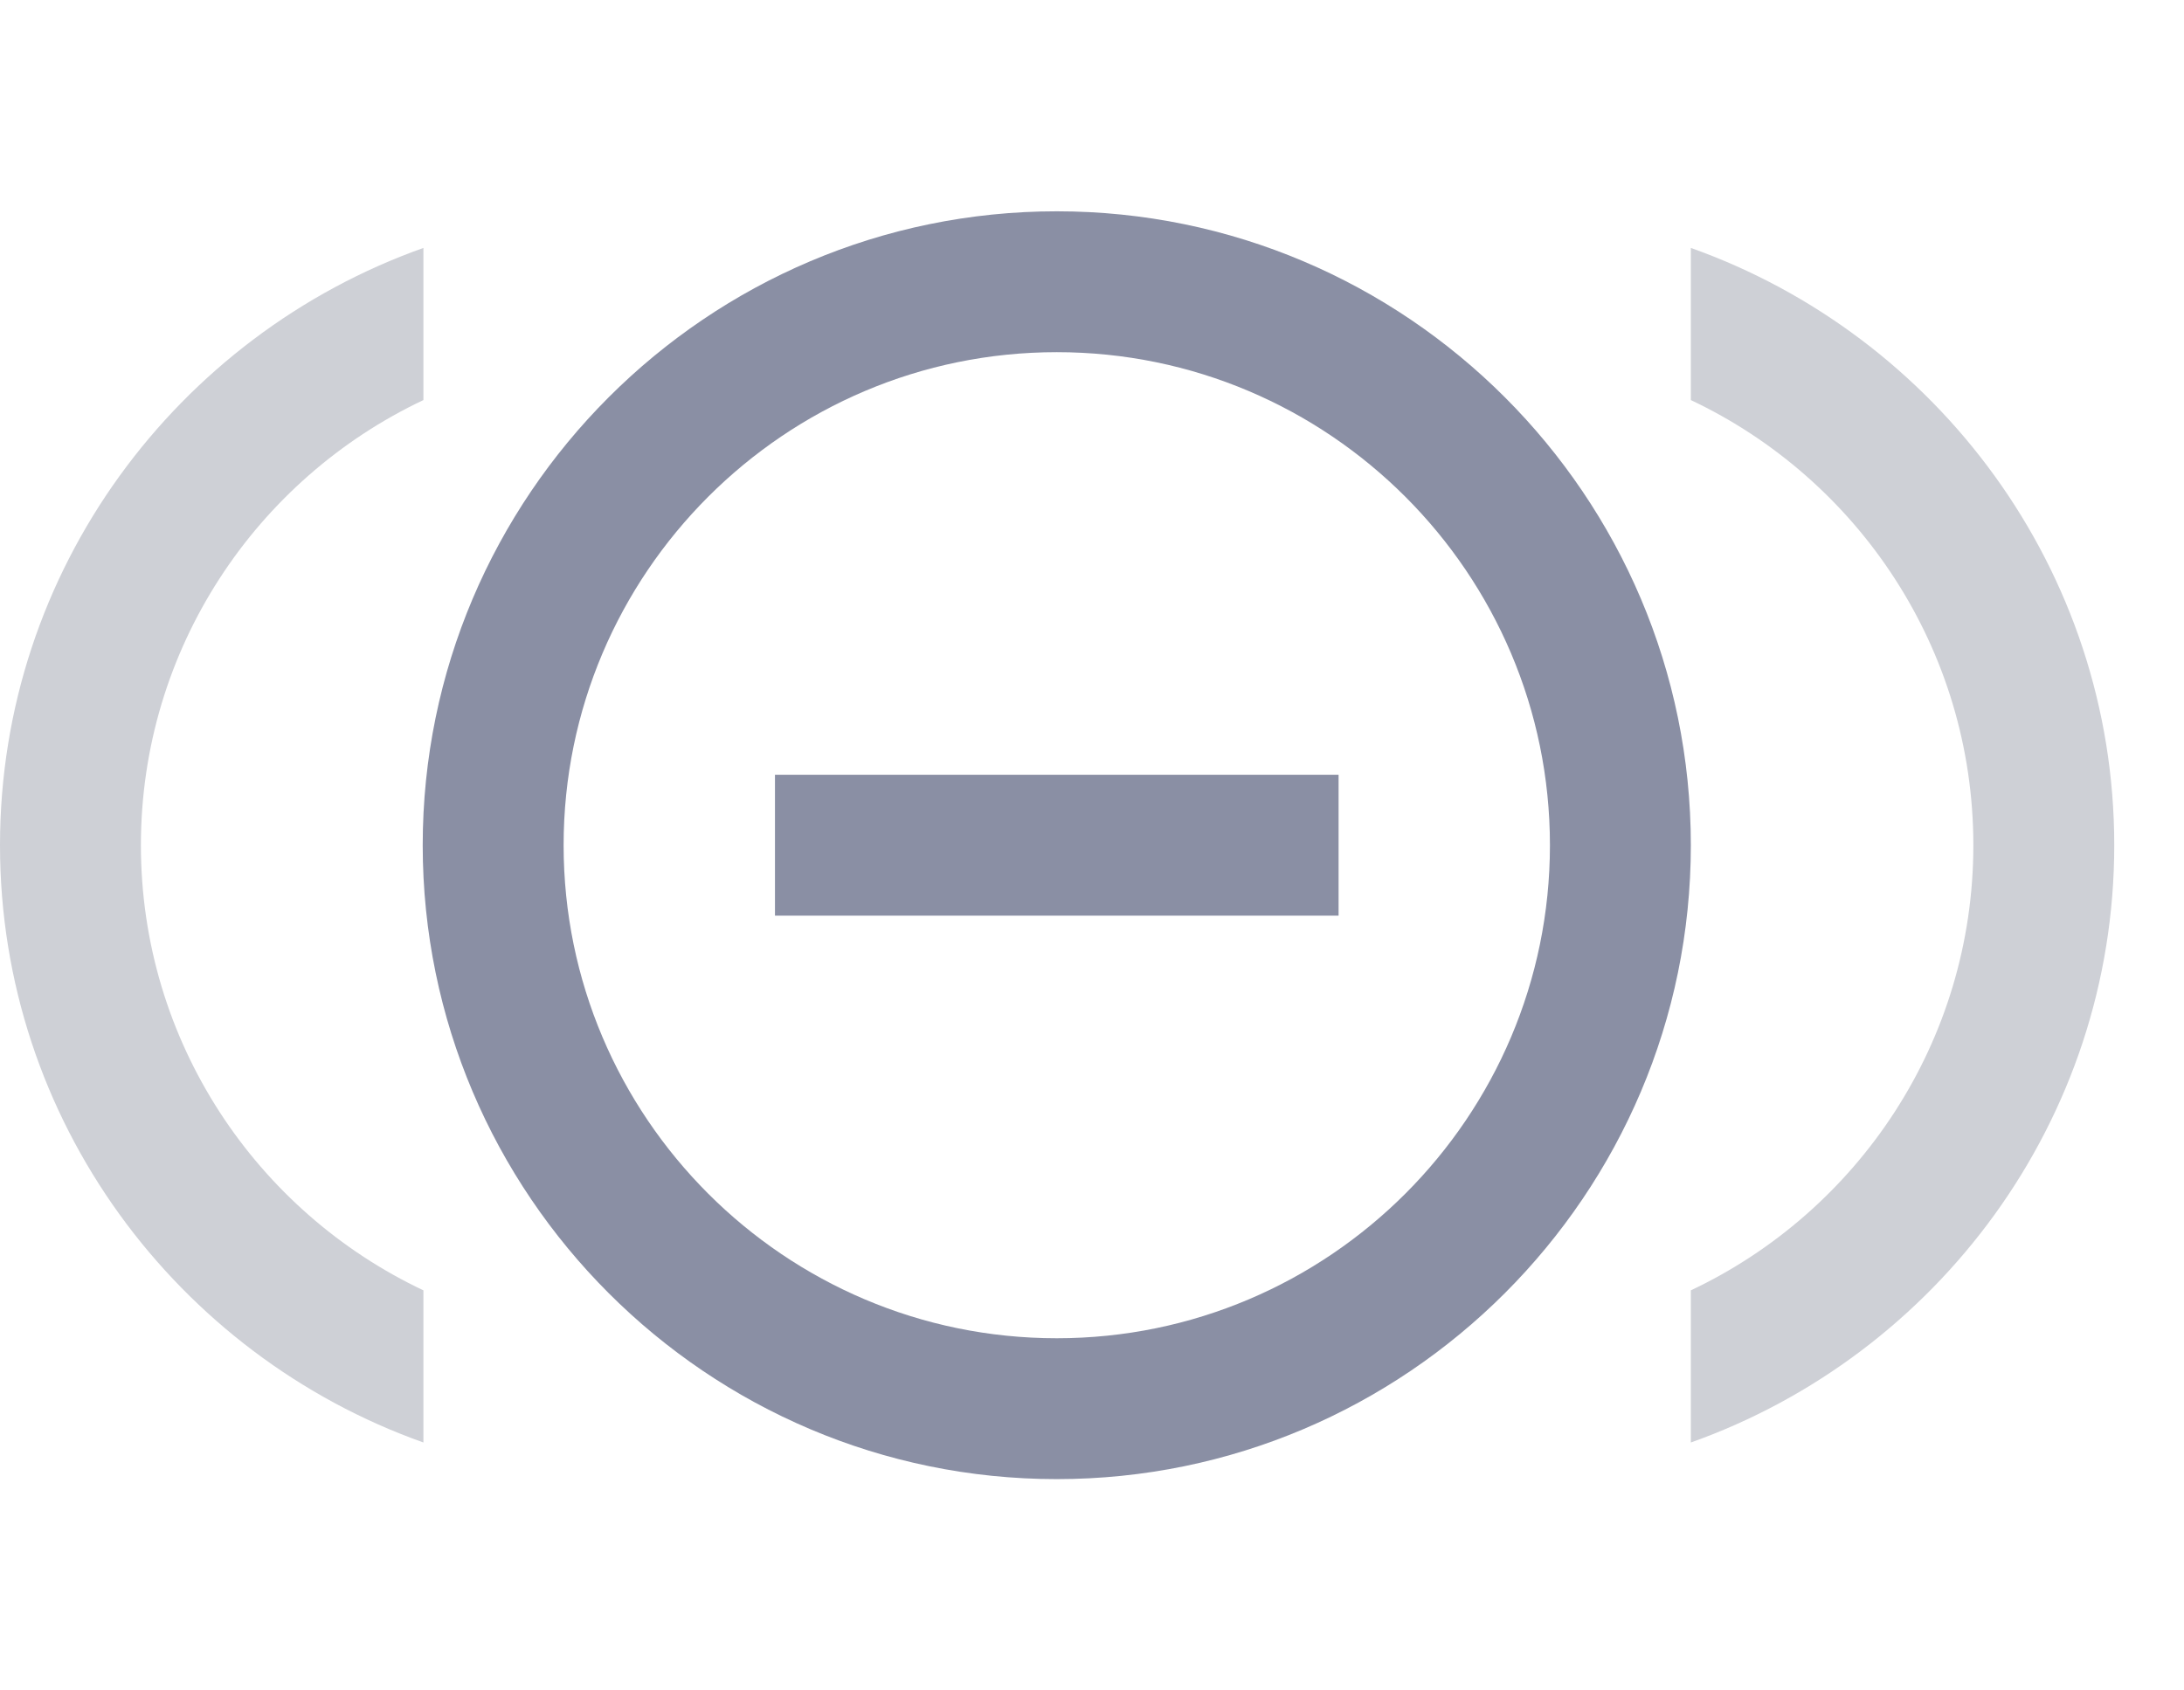 <svg width="31" height="24" viewBox="0 0 31 24" fill="none" xmlns="http://www.w3.org/2000/svg">
<g id="control_point_duplicate" clip-path="url(#clip0_2_24384)">
<path id="Vector" d="M14 11H11V13H14H16H19V11H16H14ZM15 3C10.04 3 6 7.04 6 12C6 16.96 10.04 21 15 21C19.96 21 24 16.96 24 12C24 7.04 19.96 3 15 3ZM15 19C11.14 19 8 15.86 8 12C8 8.14 11.14 5 15 5C18.86 5 22 8.14 22 12C22 15.86 18.86 19 15 19Z" fill="#8A8FA4"/>
<path id="Vector_2" d="M6.01 5.68C3.64 6.8 2 9.21 2 12C2 14.79 3.64 17.2 6.01 18.32V20.48C2.52 19.24 0 15.91 0 12C0 8.09 2.52 4.76 6.01 3.52V5.68Z" fill="#CED0D6"/>
<path id="Vector_3" d="M24 18.32C26.37 17.2 28.01 14.79 28.01 12C28.01 9.21 26.37 6.8 24 5.68L24 3.52C27.49 4.76 30.01 8.09 30.01 12C30.01 15.91 27.49 19.24 24 20.48L24 18.32Z" fill="#CED0D6"/>
</g>
<defs>
<clipPath id="clip0_2_24384">
<rect width="31" height="24" fill="white"/>
</clipPath>
</defs>
</svg>
